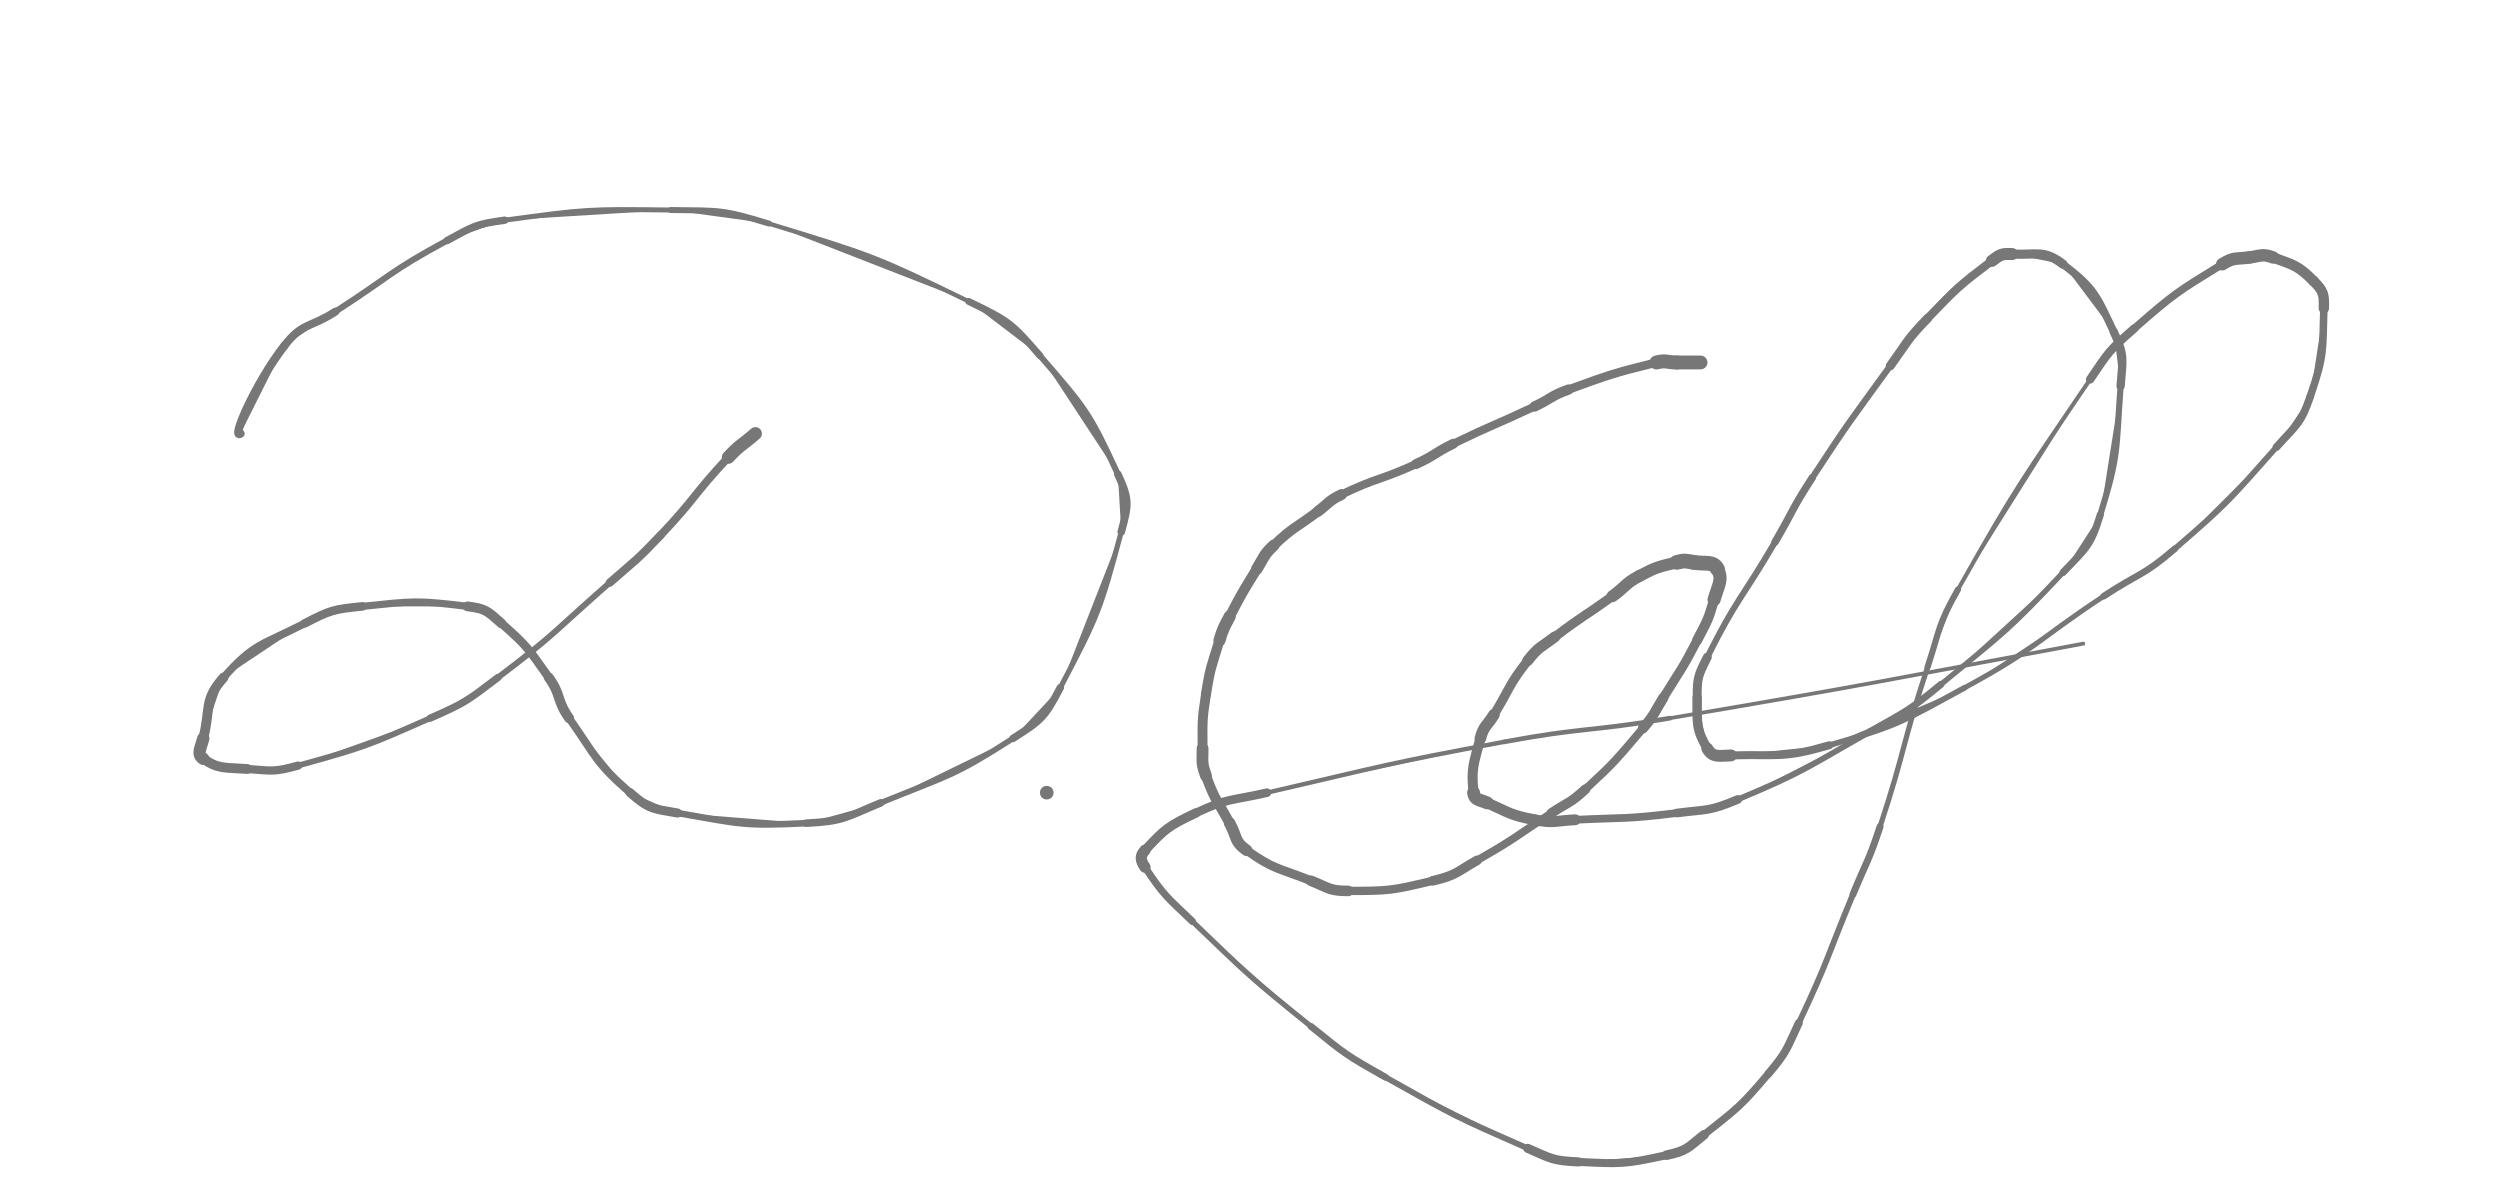 <svg xmlns="http://www.w3.org/2000/svg" xmlns:xlink="http://www.w3.org/1999/xlink" viewBox="0 0 738 348" width="738" height="348">
  <!-- <link xmlns="http://www.w3.org/1999/xhtml" rel="stylesheet" href="https://github.githubassets.com/assets/site.css" type="text/css"/> -->

  <style xmlns="http://www.w3.org/2000/svg">
    circle,
    path {
      stroke: #777;
      fill: #777;
    }
  </style>

  <path d="M 223.000,128.000 C 219.000,131.500 218.620,131.121 215.000,135.000" stroke-width="3.839" stroke="black" fill="none" stroke-linecap="round"></path>
  <path d="M 215.000,135.000 C 204.620,146.121 205.459,146.943 195.000,158.000" stroke-width="2.349" stroke="black" fill="none" stroke-linecap="round"></path>
  <path d="M 195.000,158.000 C 187.959,165.443 187.719,165.246 180.000,172.000" stroke-width="2.429" stroke="black" fill="none" stroke-linecap="round"></path>
  <path d="M 180.000,172.000 C 163.719,186.246 164.220,187.004 147.000,200.000" stroke-width="1.771" stroke="black" fill="none" stroke-linecap="round"></path>
  <path d="M 147.000,200.000 C 137.720,207.004 137.625,207.318 127.000,212.000" stroke-width="2.152" stroke="black" fill="none" stroke-linecap="round"></path>
  <path d="M 127.000,212.000 C 108.125,220.318 107.812,220.497 88.000,226.000" stroke-width="1.706" stroke="black" fill="none" stroke-linecap="round"></path>
  <path d="M 88.000,226.000 C 80.812,227.997 80.417,227.530 73.000,227.000" stroke-width="2.437" stroke="black" fill="none" stroke-linecap="round"></path>
  <path d="M 73.000,227.000 C 66.417,226.530 64.484,227.104 60.000,224.000" stroke-width="2.897" stroke="black" fill="none" stroke-linecap="round"></path>
  <path d="M 60.000,224.000 C 57.984,222.604 59.279,220.883 60.000,218.000" stroke-width="3.641" stroke="black" fill="none" stroke-linecap="round"></path>
  <path d="M 60.000,218.000 C 62.279,208.883 60.048,206.745 66.000,200.000" stroke-width="2.892" stroke="black" fill="none" stroke-linecap="round"></path>
  <path d="M 66.000,200.000 C 75.048,189.745 77.301,190.504 90.000,184.000" stroke-width="2.276" stroke="black" fill="none" stroke-linecap="round"></path>
  <path d="M 90.000,184.000 C 97.801,180.004 98.271,179.909 107.000,179.000" stroke-width="2.538" stroke="black" fill="none" stroke-linecap="round"></path>
  <path d="M 107.000,179.000 C 122.271,177.409 122.934,177.163 138.000,179.000" stroke-width="2.130" stroke="black" fill="none" stroke-linecap="round"></path>
  <path d="M 138.000,179.000 C 143.434,179.663 143.864,180.381 148.000,184.000" stroke-width="2.880" stroke="black" fill="none" stroke-linecap="round"></path>
  <path d="M 148.000,184.000 C 155.864,190.881 155.869,191.417 162.000,200.000" stroke-width="2.538" stroke="black" fill="none" stroke-linecap="round"></path>
  <path d="M 162.000,200.000 C 165.869,205.417 164.152,206.549 168.000,212.000" stroke-width="2.934" stroke="black" fill="none" stroke-linecap="round"></path>
  <path d="M 168.000,212.000 C 176.152,223.549 175.582,224.884 186.000,234.000" stroke-width="2.300" stroke="black" fill="none" stroke-linecap="round"></path>
  <path d="M 186.000,234.000 C 191.582,238.884 192.577,238.715 200.000,240.000" stroke-width="2.678" stroke="black" fill="none" stroke-linecap="round"></path>
  <path d="M 200.000,240.000 C 218.577,243.215 219.229,243.939 238.000,243.000" stroke-width="1.940" stroke="black" fill="none" stroke-linecap="round"></path>
  <path d="M 238.000,243.000 C 249.229,242.439 249.492,241.307 260.000,237.000" stroke-width="2.242" stroke="black" fill="none" stroke-linecap="round"></path>
  <path d="M 260.000,237.000 C 279.992,228.807 281.009,229.541 299.000,218.000" stroke-width="1.679" stroke="black" fill="none" stroke-linecap="round"></path>
  <path d="M 299.000,218.000 C 307.509,212.541 308.304,211.951 313.000,203.000" stroke-width="2.206" stroke="black" fill="none" stroke-linecap="round"></path>
  <path d="M 313.000,203.000 C 324.304,181.451 324.679,180.424 331.000,157.000" stroke-width="1.551" stroke="black" fill="none" stroke-linecap="round"></path>
  <path d="M 331.000,157.000 C 333.179,148.924 333.469,147.516 330.000,140.000" stroke-width="2.260" stroke="black" fill="none" stroke-linecap="round"></path>
  <path d="M 330.000,140.000 C 321.469,121.516 320.494,120.641 307.000,105.000" stroke-width="1.774" stroke="black" fill="none" stroke-linecap="round"></path>
  <path d="M 307.000,105.000 C 298.494,95.141 297.770,94.738 286.000,89.000" stroke-width="2.054" stroke="black" fill="none" stroke-linecap="round"></path>
  <path d="M 286.000,89.000 C 257.770,75.238 257.090,75.232 227.000,66.000" stroke-width="1.311" stroke="black" fill="none" stroke-linecap="round"></path>
  <path d="M 227.000,66.000 C 213.090,61.732 212.569,62.187 198.000,62.000" stroke-width="1.762" stroke="black" fill="none" stroke-linecap="round"></path>
  <path d="M 198.000,62.000 C 173.569,61.687 173.136,61.709 149.000,65.000" stroke-width="1.478" stroke="black" fill="none" stroke-linecap="round"></path>
  <path d="M 149.000,65.000 C 140.136,66.209 139.887,66.741 132.000,71.000" stroke-width="2.177" stroke="black" fill="none" stroke-linecap="round"></path>
  <path d="M 132.000,71.000 C 114.887,80.241 115.428,81.390 99.000,92.000" stroke-width="1.823" stroke="black" fill="none" stroke-linecap="round"></path>
  <path d="M 99.000,92.000 C 91.428,96.890 89.359,95.110 84.000,102.000" stroke-width="2.375" stroke="black" fill="none" stroke-linecap="round"></path>
  <path d="M 84.000,102.000 C 75.359,113.110 68.080,129.946 71.000,128.000" stroke-width="2.451" stroke="black" fill="none" stroke-linecap="round"></path>
  <path d="M 502.000,107.000 C 498.500,107.000 498.500,107.000 495.000,107.000" stroke-width="4.085" stroke="black" fill="none" stroke-linecap="round"></path>
  <path d="M 495.000,107.000 C 492.000,107.000 491.891,106.277 489.000,107.000" stroke-width="4.136" stroke="black" fill="none" stroke-linecap="round"></path>
  <path d="M 489.000,107.000 C 475.891,110.277 475.757,110.393 463.000,115.000" stroke-width="2.525" stroke="black" fill="none" stroke-linecap="round"></path>
  <path d="M 463.000,115.000 C 457.757,116.893 458.057,117.620 453.000,120.000" stroke-width="3.028" stroke="black" fill="none" stroke-linecap="round"></path>
  <path d="M 453.000,120.000 C 441.057,125.620 440.868,125.236 429.000,131.000" stroke-width="2.399" stroke="black" fill="none" stroke-linecap="round"></path>
  <path d="M 429.000,131.000 C 423.368,133.736 423.695,134.411 418.000,137.000" stroke-width="2.931" stroke="black" fill="none" stroke-linecap="round"></path>
  <path d="M 418.000,137.000 C 407.195,141.911 406.647,140.860 396.000,146.000" stroke-width="2.429" stroke="black" fill="none" stroke-linecap="round"></path>
  <path d="M 396.000,146.000 C 392.147,147.860 392.440,148.420 389.000,151.000" stroke-width="3.216" stroke="black" fill="none" stroke-linecap="round"></path>
  <path d="M 389.000,151.000 C 382.440,155.920 381.904,155.424 376.000,161.000" stroke-width="2.960" stroke="black" fill="none" stroke-linecap="round"></path>
  <path d="M 376.000,161.000 C 372.904,163.924 373.261,164.347 371.000,168.000" stroke-width="3.417" stroke="black" fill="none" stroke-linecap="round"></path>
  <path d="M 371.000,168.000 C 366.761,174.847 366.736,174.868 363.000,182.000" stroke-width="3.028" stroke="black" fill="none" stroke-linecap="round"></path>
  <path d="M 363.000,182.000 C 361.236,185.368 361.106,185.367 360.000,189.000" stroke-width="3.581" stroke="black" fill="none" stroke-linecap="round"></path>
  <path d="M 360.000,189.000 C 357.606,196.867 357.268,196.887 356.000,205.000" stroke-width="2.972" stroke="black" fill="none" stroke-linecap="round"></path>
  <path d="M 356.000,205.000 C 354.768,212.887 355.000,213.015 355.000,221.000" stroke-width="2.918" stroke="black" fill="none" stroke-linecap="round"></path>
  <path d="M 355.000,221.000 C 355.000,225.015 354.640,225.260 356.000,229.000" stroke-width="3.493" stroke="black" fill="none" stroke-linecap="round"></path>
  <path d="M 356.000,229.000 C 358.640,236.260 359.256,236.137 363.000,243.000" stroke-width="3.011" stroke="black" fill="none" stroke-linecap="round"></path>
  <path d="M 363.000,243.000 C 365.256,247.137 364.283,248.367 368.000,251.000" stroke-width="3.412" stroke="black" fill="none" stroke-linecap="round"></path>
  <path d="M 368.000,251.000 C 376.283,256.867 377.274,256.110 387.000,260.000" stroke-width="2.660" stroke="black" fill="none" stroke-linecap="round"></path>
  <path d="M 387.000,260.000 C 392.274,262.110 392.390,263.000 398.000,263.000" stroke-width="3.118" stroke="black" fill="none" stroke-linecap="round"></path>
  <path d="M 398.000,263.000 C 410.390,263.000 410.888,262.869 423.000,260.000" stroke-width="2.469" stroke="black" fill="none" stroke-linecap="round"></path>
  <path d="M 423.000,260.000 C 429.888,258.369 429.797,257.544 436.000,254.000" stroke-width="2.851" stroke="black" fill="none" stroke-linecap="round"></path>
  <path d="M 436.000,254.000 C 447.297,247.544 447.102,247.152 458.000,240.000" stroke-width="2.312" stroke="black" fill="none" stroke-linecap="round"></path>
  <path d="M 458.000,240.000 C 463.102,236.652 463.542,237.128 468.000,233.000" stroke-width="2.911" stroke="black" fill="none" stroke-linecap="round"></path>
  <path d="M 468.000,233.000 C 477.042,224.628 476.997,224.395 485.000,215.000" stroke-width="2.381" stroke="black" fill="none" stroke-linecap="round"></path>
  <path d="M 485.000,215.000 C 488.497,210.895 488.167,210.604 491.000,206.000" stroke-width="3.034" stroke="black" fill="none" stroke-linecap="round"></path>
  <path d="M 491.000,206.000 C 496.167,197.604 496.480,197.740 501.000,189.000" stroke-width="2.719" stroke="black" fill="none" stroke-linecap="round"></path>
  <path d="M 501.000,189.000 C 503.980,183.240 504.232,183.189 506.000,177.000" stroke-width="2.977" stroke="black" fill="none" stroke-linecap="round"></path>
  <path d="M 506.000,177.000 C 507.232,172.689 508.663,171.049 507.000,168.000" stroke-width="3.871" stroke="black" fill="none" stroke-linecap="round"></path>
  <path d="M 507.000,168.000 C 505.663,165.549 503.557,166.593 500.000,166.000" stroke-width="4.359" stroke="black" fill="none" stroke-linecap="round"></path>
  <path d="M 500.000,166.000 C 497.557,165.593 497.395,165.401 495.000,166.000" stroke-width="4.350" stroke="black" fill="none" stroke-linecap="round"></path>
  <path d="M 495.000,166.000 C 489.395,167.401 489.123,167.304 484.000,170.000" stroke-width="3.516" stroke="black" fill="none" stroke-linecap="round"></path>
  <path d="M 484.000,170.000 C 479.623,172.304 480.057,173.079 476.000,176.000" stroke-width="3.534" stroke="black" fill="none" stroke-linecap="round"></path>
  <path d="M 476.000,176.000 C 467.557,182.079 467.273,181.712 459.000,188.000" stroke-width="2.765" stroke="black" fill="none" stroke-linecap="round"></path>
  <path d="M 459.000,188.000 C 454.773,191.212 454.243,190.856 451.000,195.000" stroke-width="3.218" stroke="black" fill="none" stroke-linecap="round"></path>
  <path d="M 451.000,195.000 C 445.243,202.356 445.904,202.943 441.000,211.000" stroke-width="2.744" stroke="black" fill="none" stroke-linecap="round"></path>
  <path d="M 441.000,211.000 C 438.904,214.443 438.000,214.167 437.000,218.000" stroke-width="3.415" stroke="black" fill="none" stroke-linecap="round"></path>
  <path d="M 437.000,218.000 C 435.000,225.667 434.237,226.749 435.000,234.000" stroke-width="2.961" stroke="black" fill="none" stroke-linecap="round"></path>
  <path d="M 435.000,234.000 C 435.237,236.249 436.735,235.993 439.000,237.000" stroke-width="3.812" stroke="black" fill="none" stroke-linecap="round"></path>
  <path d="M 439.000,237.000 C 445.735,239.993 445.807,240.617 453.000,242.000" stroke-width="3.205" stroke="black" fill="none" stroke-linecap="round"></path>
  <path d="M 453.000,242.000 C 458.807,243.117 459.009,242.285 465.000,242.000" stroke-width="3.212" stroke="black" fill="none" stroke-linecap="round"></path>
  <path d="M 465.000,242.000 C 480.009,241.285 480.123,241.860 495.000,240.000" stroke-width="2.283" stroke="black" fill="none" stroke-linecap="round"></path>
  <path d="M 495.000,240.000 C 504.123,238.860 504.560,239.553 513.000,236.000" stroke-width="2.559" stroke="black" fill="none" stroke-linecap="round"></path>
  <path d="M 513.000,236.000 C 533.060,227.553 532.963,226.788 552.000,216.000" stroke-width="1.716" stroke="black" fill="none" stroke-linecap="round"></path>
  <path d="M 552.000,216.000 C 562.963,209.788 563.290,210.007 573.000,202.000" stroke-width="2.066" stroke="black" fill="none" stroke-linecap="round"></path>
  <path d="M 573.000,202.000 C 591.790,186.507 592.388,186.673 609.000,169.000" stroke-width="1.595" stroke="black" fill="none" stroke-linecap="round"></path>
  <path d="M 609.000,169.000 C 615.888,161.673 617.069,161.483 620.000,152.000" stroke-width="2.127" stroke="black" fill="none" stroke-linecap="round"></path>
  <path d="M 620.000,152.000 C 625.569,133.983 624.591,133.026 626.000,114.000" stroke-width="1.828" stroke="black" fill="none" stroke-linecap="round"></path>
  <path d="M 626.000,114.000 C 626.591,106.026 627.333,105.058 624.000,98.000" stroke-width="2.459" stroke="black" fill="none" stroke-linecap="round"></path>
  <path d="M 624.000,98.000 C 618.833,87.058 618.306,85.135 609.000,78.000" stroke-width="2.268" stroke="black" fill="none" stroke-linecap="round"></path>
  <path d="M 609.000,78.000 C 603.306,73.635 601.429,75.354 594.000,75.000" stroke-width="2.712" stroke="black" fill="none" stroke-linecap="round"></path>
  <path d="M 594.000,75.000 C 590.929,74.854 590.485,75.112 588.000,77.000" stroke-width="3.554" stroke="black" fill="none" stroke-linecap="round"></path>
  <path d="M 588.000,77.000 C 577.985,84.612 577.832,84.873 569.000,94.000" stroke-width="2.456" stroke="black" fill="none" stroke-linecap="round"></path>
  <path d="M 569.000,94.000 C 562.832,100.373 563.216,100.790 558.000,108.000" stroke-width="2.653" stroke="black" fill="none" stroke-linecap="round"></path>
  <path d="M 558.000,108.000 C 546.216,124.290 545.998,124.180 535.000,141.000" stroke-width="1.880" stroke="black" fill="none" stroke-linecap="round"></path>
  <path d="M 535.000,141.000 C 528.998,150.180 529.542,150.525 524.000,160.000" stroke-width="2.199" stroke="black" fill="none" stroke-linecap="round"></path>
  <path d="M 524.000,160.000 C 514.042,177.025 512.755,176.491 504.000,194.000" stroke-width="1.819" stroke="black" fill="none" stroke-linecap="round"></path>
  <path d="M 504.000,194.000 C 501.255,199.491 501.000,199.964 501.000,206.000" stroke-width="2.632" stroke="black" fill="none" stroke-linecap="round"></path>
  <path d="M 501.000,206.000 C 501.000,213.464 500.612,215.241 504.000,221.000" stroke-width="2.798" stroke="black" fill="none" stroke-linecap="round"></path>
  <path d="M 504.000,221.000 C 505.612,223.741 507.403,223.100 511.000,223.000" stroke-width="3.509" stroke="black" fill="none" stroke-linecap="round"></path>
  <path d="M 511.000,223.000 C 525.403,222.600 526.149,224.015 540.000,220.000" stroke-width="2.362" stroke="black" fill="none" stroke-linecap="round"></path>
  <path d="M 540.000,220.000 C 560.649,214.015 560.982,213.331 580.000,203.000" stroke-width="1.696" stroke="black" fill="none" stroke-linecap="round"></path>
  <path d="M 580.000,203.000 C 601.482,191.331 600.526,189.539 621.000,176.000" stroke-width="1.514" stroke="black" fill="none" stroke-linecap="round"></path>
  <path d="M 621.000,176.000 C 631.526,169.039 632.489,170.206 642.000,162.000" stroke-width="1.971" stroke="black" fill="none" stroke-linecap="round"></path>
  <path d="M 642.000,162.000 C 657.989,148.206 657.964,147.790 672.000,132.000" stroke-width="1.703" stroke="black" fill="none" stroke-linecap="round"></path>
  <path d="M 672.000,132.000 C 677.964,125.290 679.154,125.336 682.000,117.000" stroke-width="2.268" stroke="black" fill="none" stroke-linecap="round"></path>
  <path d="M 682.000,117.000 C 686.154,104.836 685.623,103.832 686.000,91.000" stroke-width="2.226" stroke="black" fill="none" stroke-linecap="round"></path>
  <path d="M 686.000,91.000 C 686.123,86.832 685.856,85.856 683.000,83.000" stroke-width="3.071" stroke="black" fill="none" stroke-linecap="round"></path>
  <path d="M 683.000,83.000 C 678.356,78.356 677.317,78.327 671.000,76.000" stroke-width="3.088" stroke="black" fill="none" stroke-linecap="round"></path>
  <path d="M 671.000,76.000 C 667.817,74.827 667.443,75.541 664.000,76.000" stroke-width="3.665" stroke="black" fill="none" stroke-linecap="round"></path>
  <path d="M 664.000,76.000 C 659.943,76.541 659.466,75.859 656.000,78.000" stroke-width="3.698" stroke="black" fill="none" stroke-linecap="round"></path>
  <path d="M 656.000,78.000 C 642.466,86.359 642.064,86.483 630.000,97.000" stroke-width="2.266" stroke="black" fill="none" stroke-linecap="round"></path>
  <path d="M 630.000,97.000 C 622.564,103.483 622.544,103.791 617.000,112.000" stroke-width="2.487" stroke="black" fill="none" stroke-linecap="round"></path>
  <path d="M 617.000,112.000 C 596.544,142.291 595.948,142.217 578.000,174.000" stroke-width="1.227" stroke="black" fill="none" stroke-linecap="round"></path>
  <path d="M 578.000,174.000 C 571.948,184.717 572.852,185.277 569.000,197.000" stroke-width="1.819" stroke="black" fill="none" stroke-linecap="round"></path>
  <path d="M 569.000,197.000 C 561.352,220.277 562.643,220.724 555.000,244.000" stroke-width="1.542" stroke="black" fill="none" stroke-linecap="round"></path>
  <path d="M 555.000,244.000 C 551.643,254.224 551.118,254.048 547.000,264.000" stroke-width="2.056" stroke="black" fill="none" stroke-linecap="round"></path>
  <path d="M 547.000,264.000 C 539.118,283.048 539.776,283.394 531.000,302.000" stroke-width="1.748" stroke="black" fill="none" stroke-linecap="round"></path>
  <path d="M 531.000,302.000 C 527.276,309.894 527.609,310.390 522.000,317.000" stroke-width="2.358" stroke="black" fill="none" stroke-linecap="round"></path>
  <path d="M 522.000,317.000 C 513.609,326.890 513.144,326.885 503.000,335.000" stroke-width="2.197" stroke="black" fill="none" stroke-linecap="round"></path>
  <path d="M 503.000,335.000 C 498.144,338.885 498.004,339.702 492.000,341.000" stroke-width="2.835" stroke="black" fill="none" stroke-linecap="round"></path>
  <path d="M 492.000,341.000 C 479.504,343.702 478.850,343.627 466.000,343.000" stroke-width="2.374" stroke="black" fill="none" stroke-linecap="round"></path>
  <path d="M 466.000,343.000 C 458.350,342.627 458.081,342.106 451.000,339.000" stroke-width="2.692" stroke="black" fill="none" stroke-linecap="round"></path>
  <path d="M 451.000,339.000 C 429.581,329.606 429.421,329.487 409.000,318.000" stroke-width="1.725" stroke="black" fill="none" stroke-linecap="round"></path>
  <path d="M 409.000,318.000 C 397.421,311.487 397.341,311.346 387.000,303.000" stroke-width="2.027" stroke="black" fill="none" stroke-linecap="round"></path>
  <path d="M 387.000,303.000 C 368.841,288.346 368.842,288.154 352.000,272.000" stroke-width="1.572" stroke="black" fill="none" stroke-linecap="round"></path>
  <path d="M 352.000,272.000 C 344.342,264.654 343.667,264.501 338.000,256.000" stroke-width="2.124" stroke="black" fill="none" stroke-linecap="round"></path>
  <path d="M 338.000,256.000 C 336.667,254.001 336.411,252.695 338.000,251.000" stroke-width="3.308" stroke="black" fill="none" stroke-linecap="round"></path>
  <path d="M 338.000,251.000 C 343.911,244.695 344.721,243.910 353.000,240.000" stroke-width="2.779" stroke="black" fill="none" stroke-linecap="round"></path>
  <path d="M 353.000,240.000 C 362.721,235.410 363.364,236.455 374.000,234.000" stroke-width="2.549" stroke="black" fill="none" stroke-linecap="round"></path>
  <path d="M 374.000,234.000 C 408.864,225.955 408.822,225.503 444.000,219.000" stroke-width="1.305" stroke="black" fill="none" stroke-linecap="round"></path>
  <path d="M 444.000,219.000 C 468.322,214.503 468.603,216.138 493.000,212.000" stroke-width="1.395" stroke="black" fill="none" stroke-linecap="round"></path>
  <path d="M 493.000,212.000 C 554.103,201.638 554.054,201.286 615.000,190.000" stroke-width="1.125" stroke="black" fill="none" stroke-linecap="round"></path>
  <circle r="1.5" cx="309" cy="234" fill="black"></circle>
</svg>
